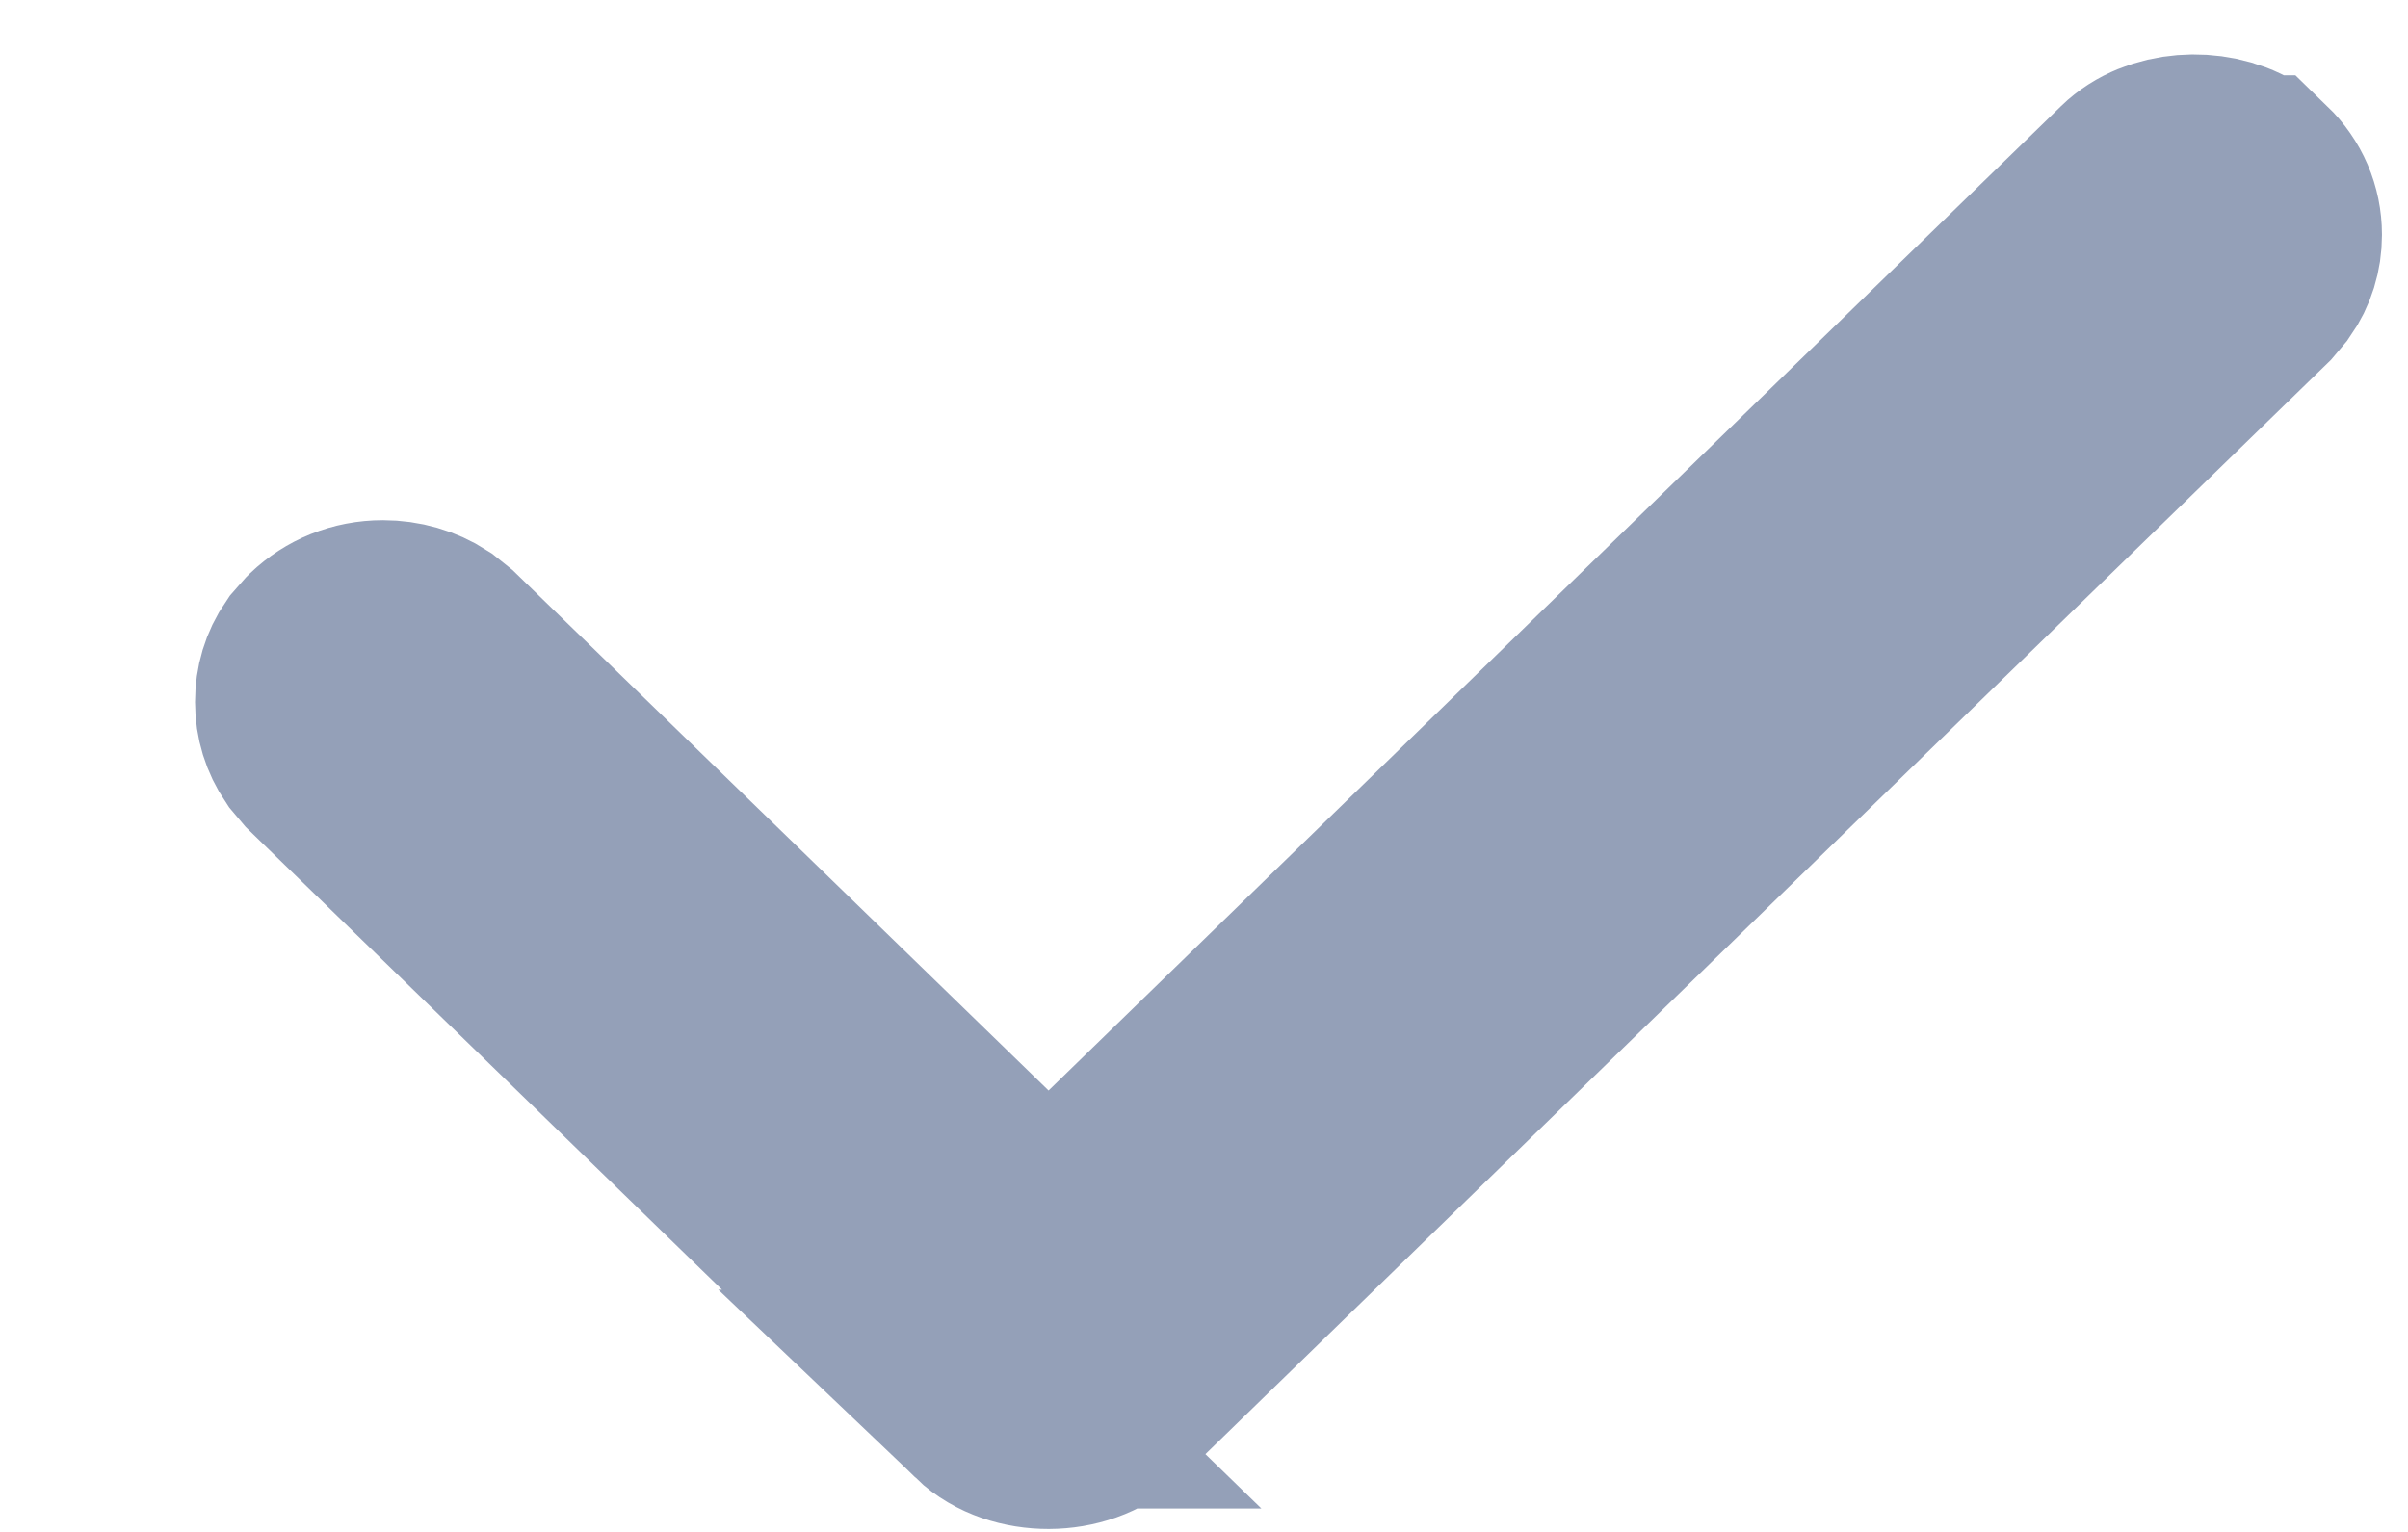 <svg width="11" height="7" viewBox="0 0 11 7" fill="none" xmlns="http://www.w3.org/2000/svg">
<path d="M9.764 0.843C9.876 0.733 10.09 0.719 10.229 0.802L10.282 0.844L10.283 0.844C10.347 0.906 10.381 0.986 10.381 1.072V1.074C10.381 1.137 10.363 1.198 10.325 1.252L10.282 1.303L5.049 6.392C4.921 6.517 4.661 6.519 4.529 6.393H4.53L1.489 3.438L1.446 3.387C1.41 3.334 1.391 3.273 1.391 3.208C1.391 3.143 1.409 3.082 1.445 3.03L1.488 2.981L1.489 2.98C1.557 2.915 1.648 2.877 1.749 2.877C1.825 2.877 1.896 2.898 1.955 2.936L2.01 2.98L4.442 5.342L4.79 5.68L5.138 5.342L9.764 0.843Z" fill="#94A0B8" stroke="#94A0B8"/>
</svg>
